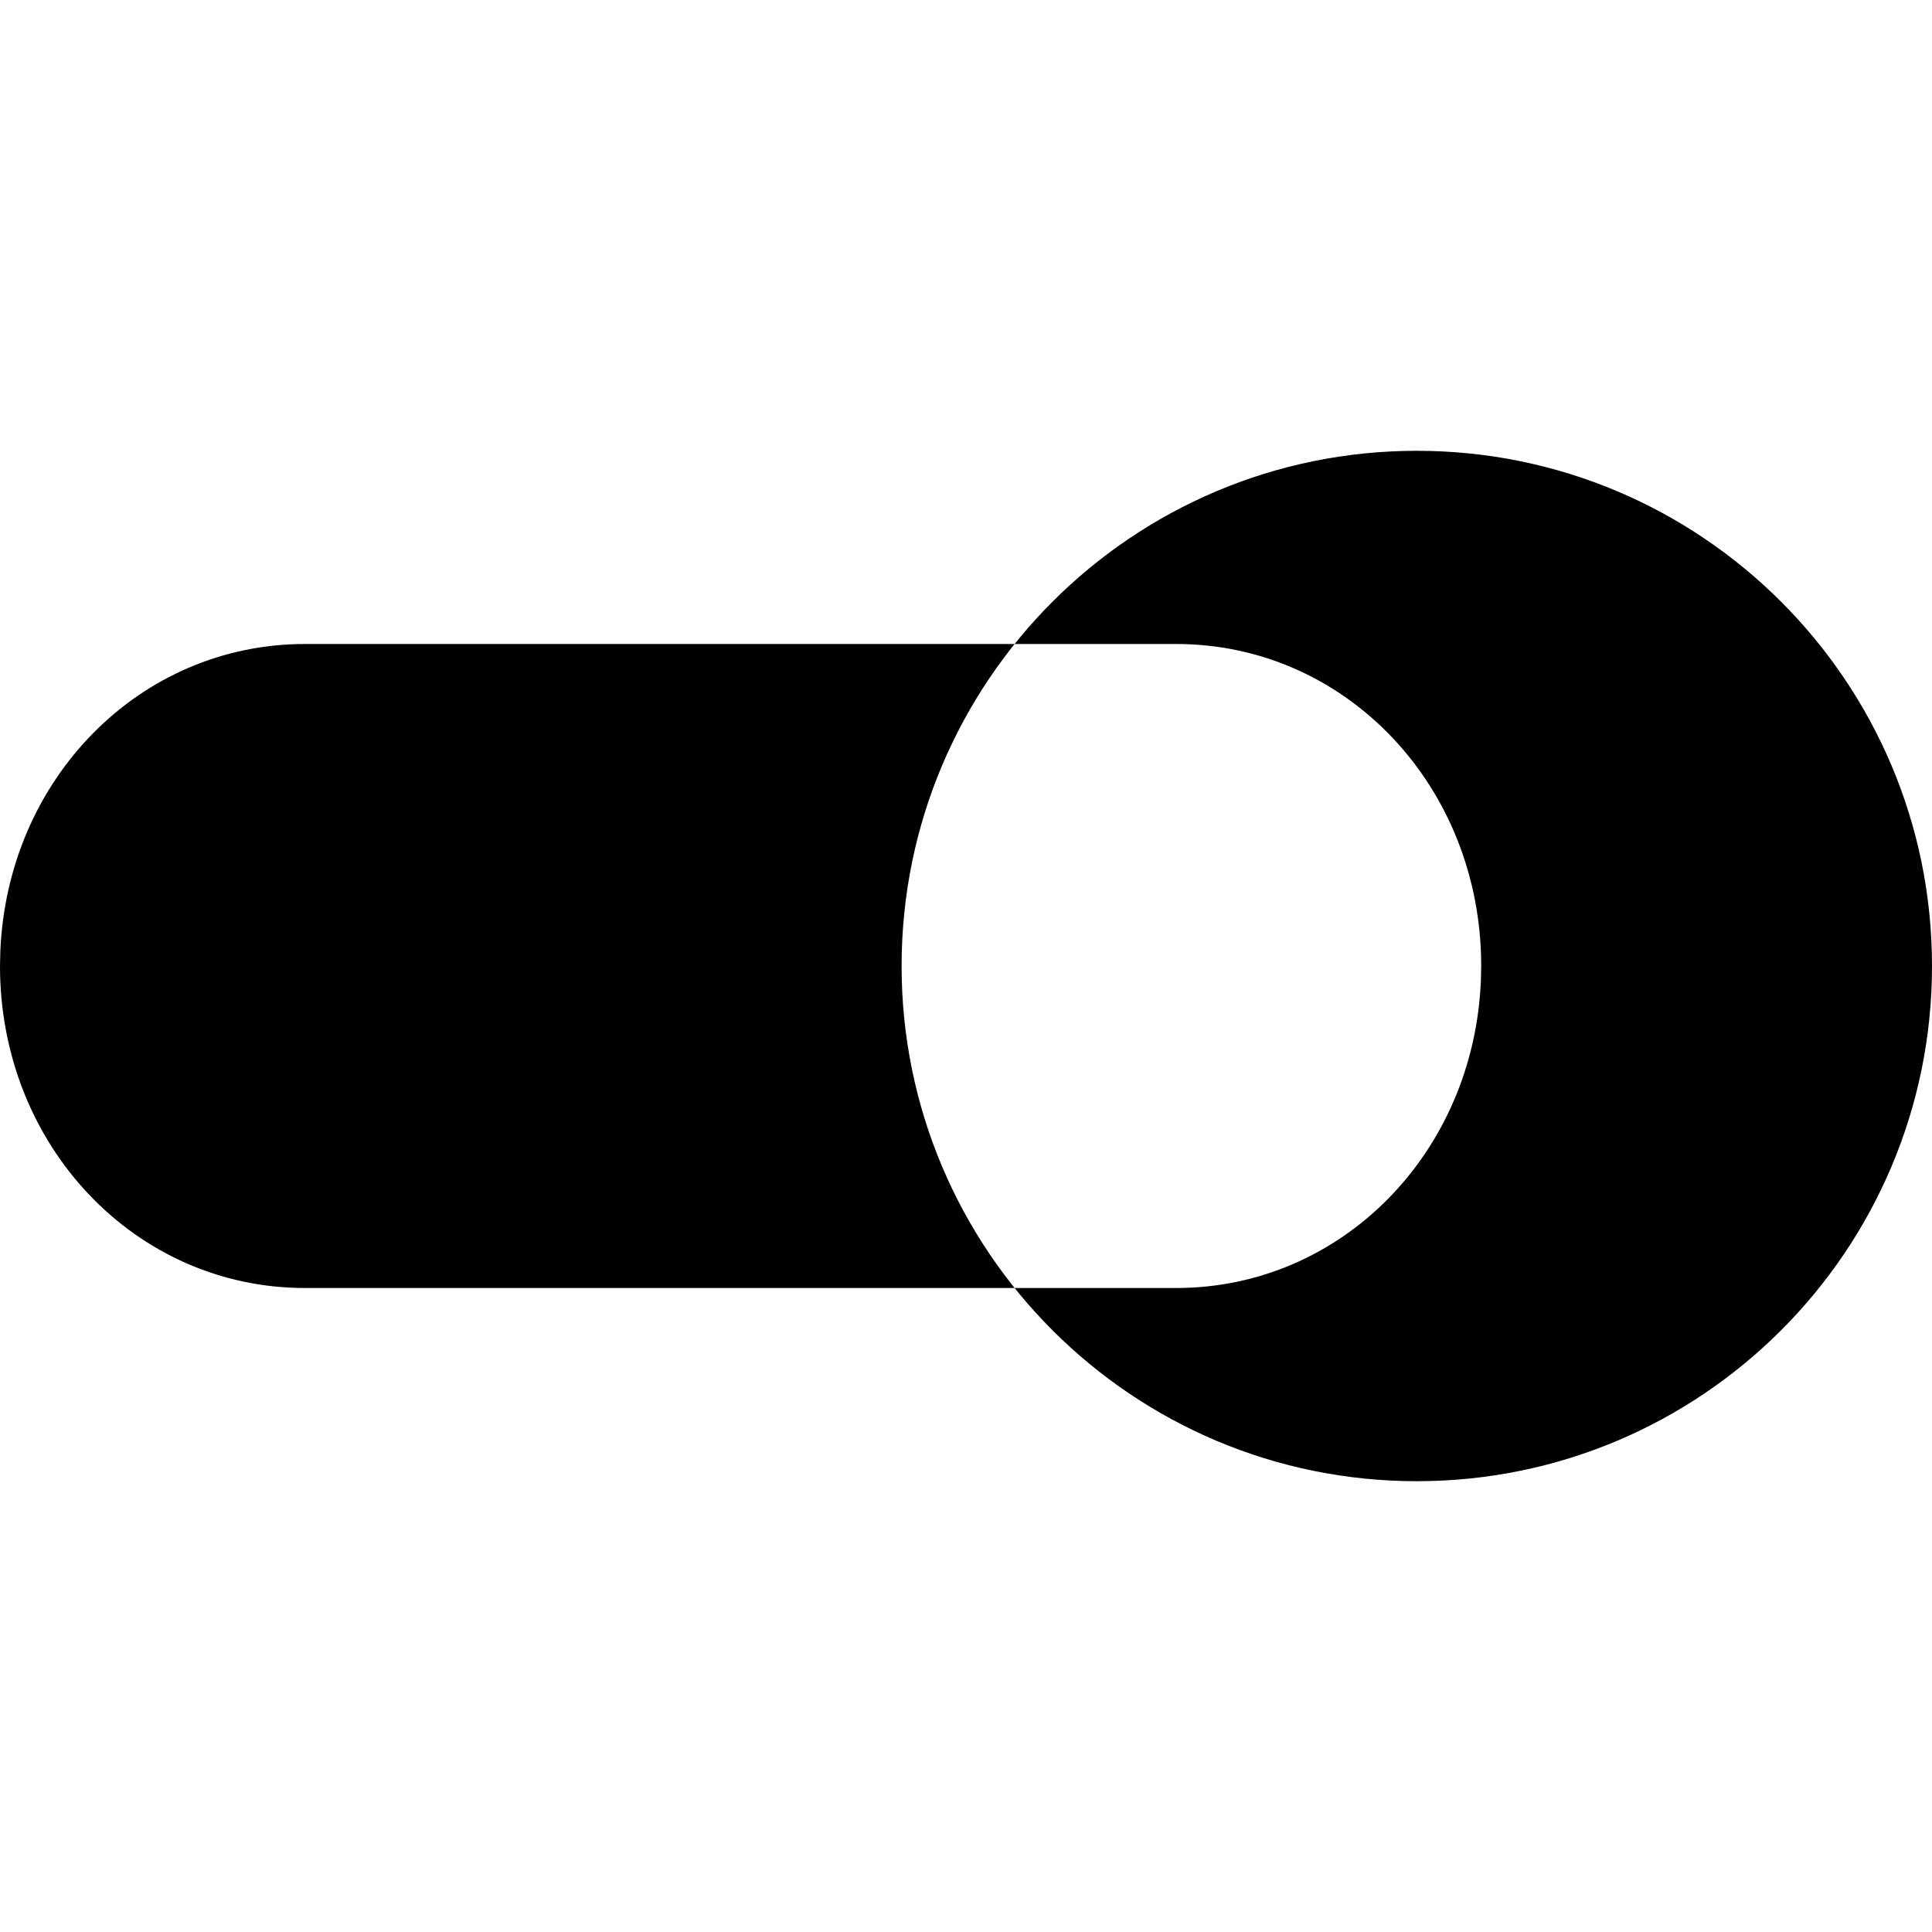 <?xml version="1.0"?>
	<svg xmlns="http://www.w3.org/2000/svg" 
		width="30" 
		height="30" 
		viewbox="0 0 30 30" 
		code="81149" 
		 transform=""
		><path d="M23 15C23 12.214 20.903 10 18.265 10L4.735 10C2.168 10 0.114 12.096 0.005 14.775L0 15C0 17.786 2.097 20 4.735 20L18.265 20C20.832 20 22.886 17.904 22.995 15.225L23 15ZM22 7C26.418 7 30 10.582 30 15 30 19.418 26.418 23 22 23 17.582 23 14 19.418 14 15 14 10.582 17.582 7 22 7Z"/>
	</svg>
	